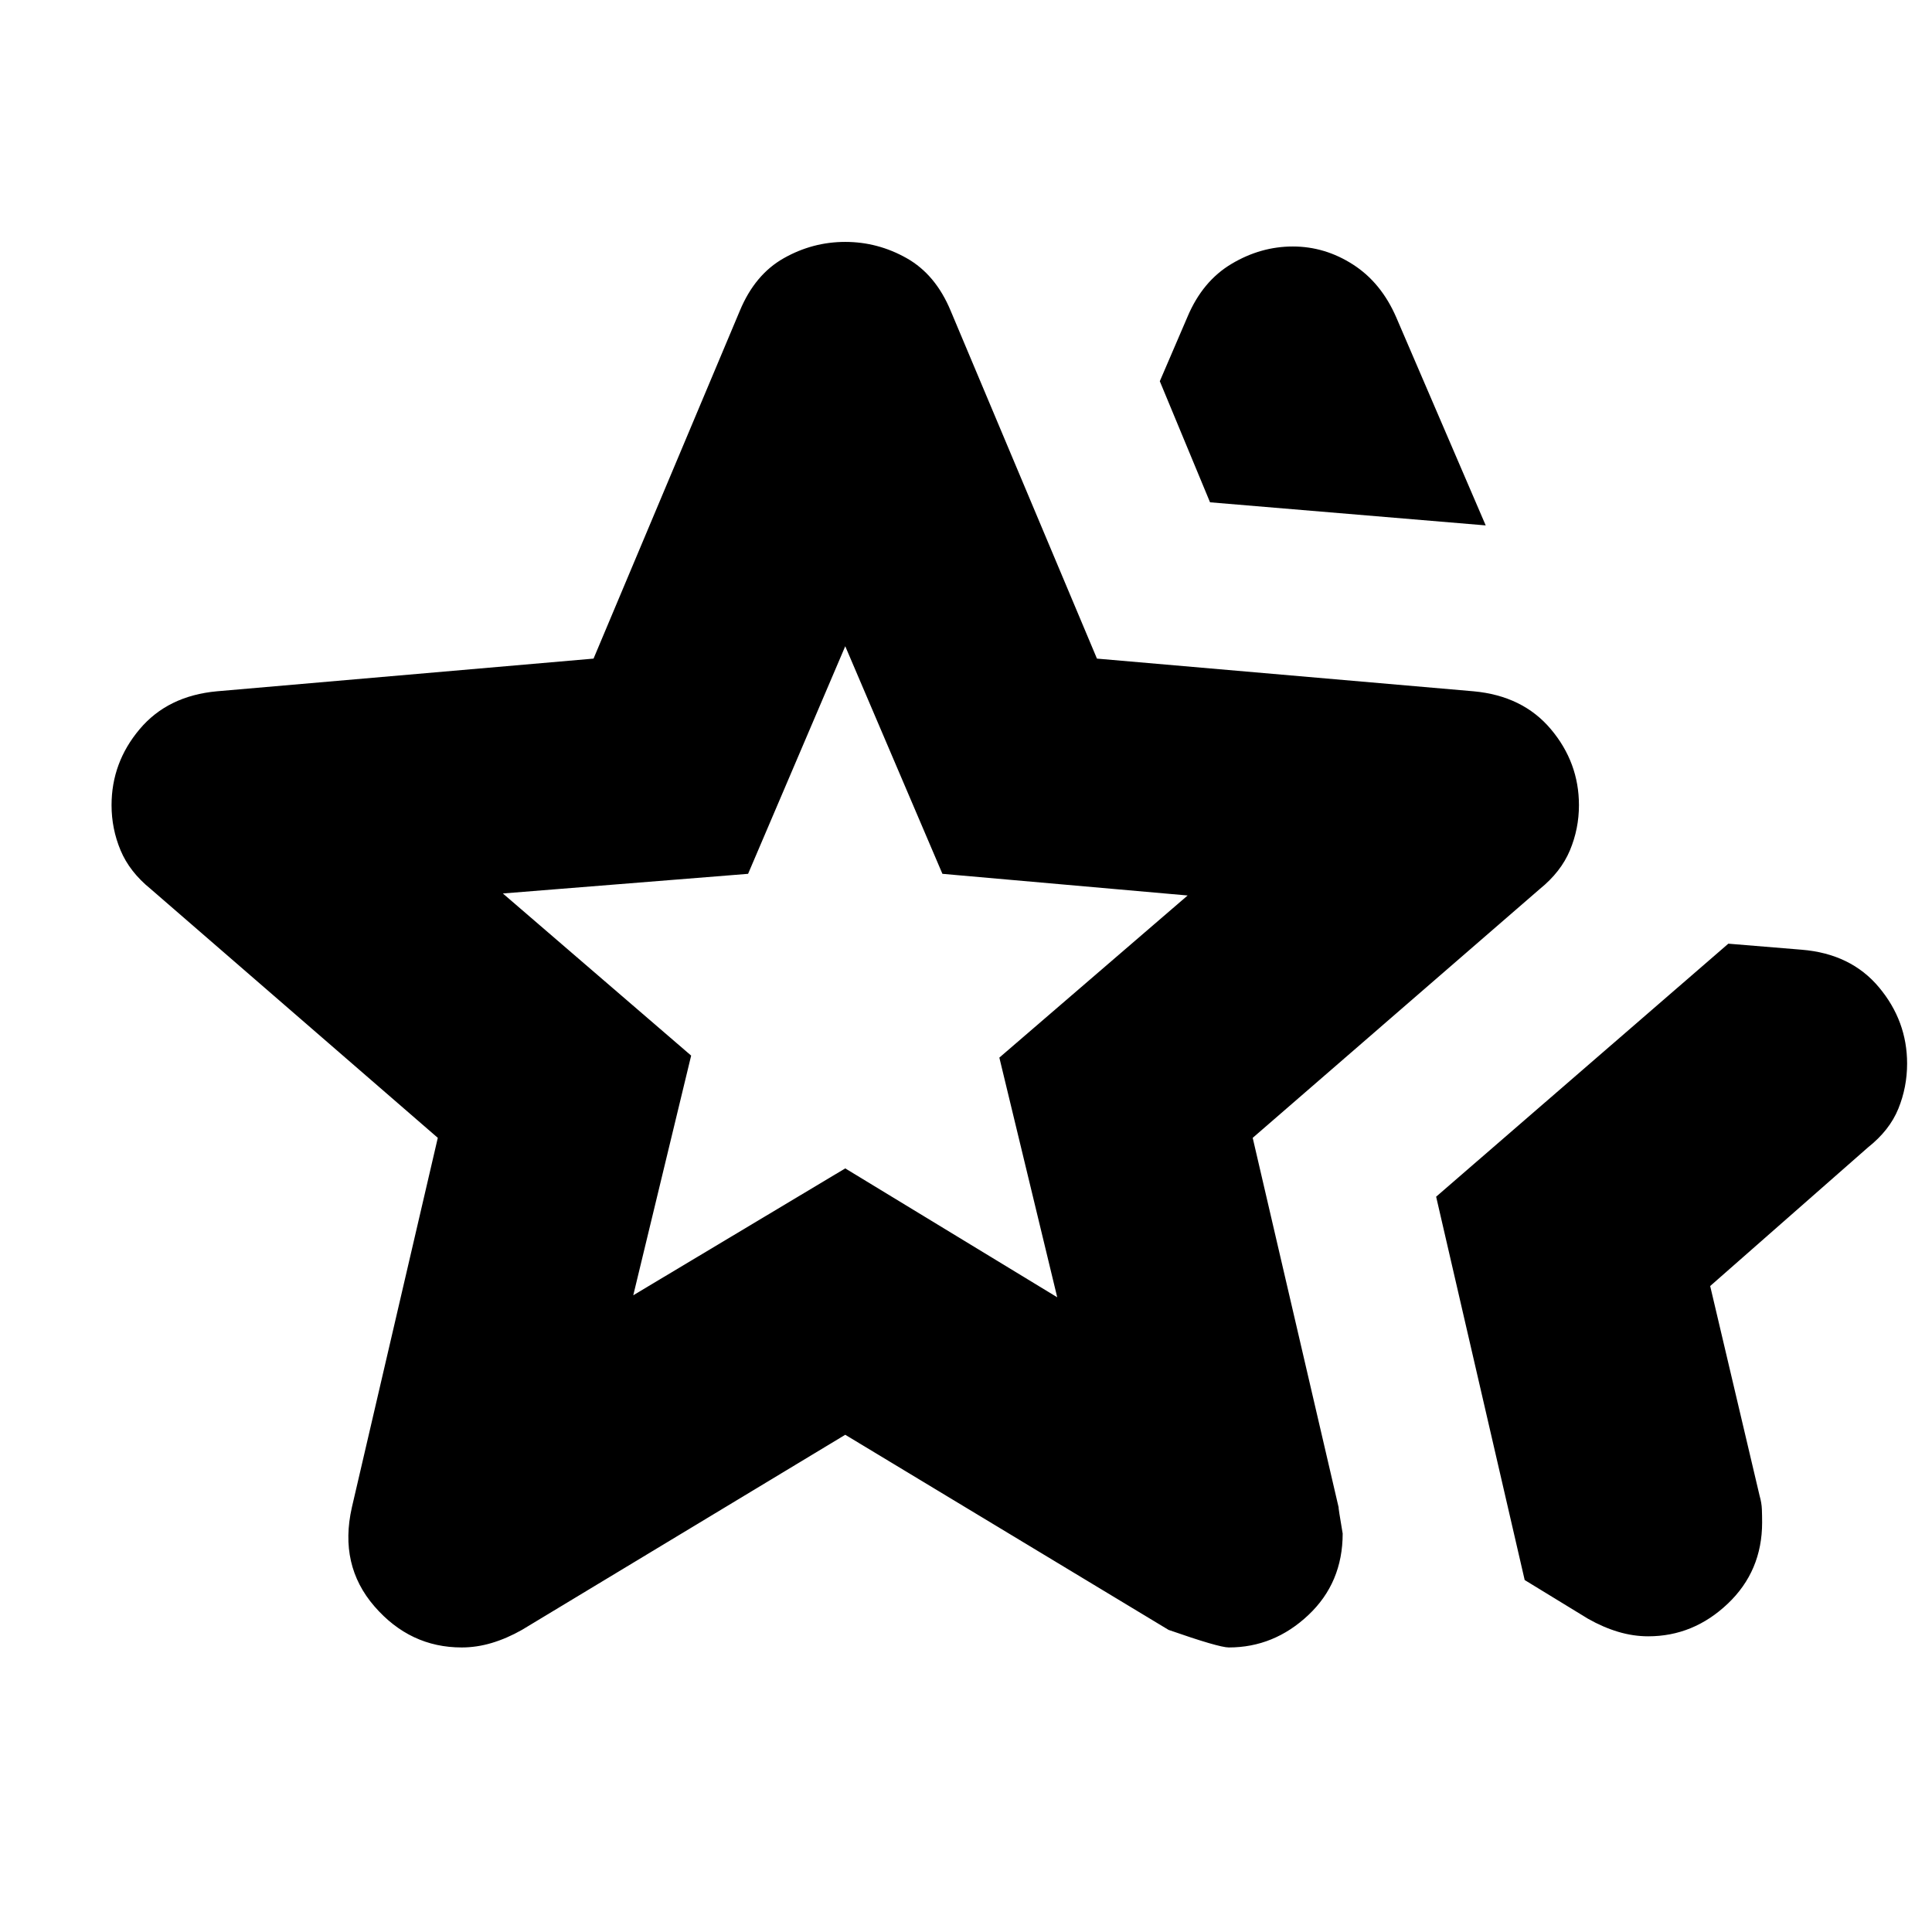 <svg xmlns="http://www.w3.org/2000/svg" height="24" viewBox="0 -960 960 960" width="24"><path d="M713.61-365.37 858.8-491.09l36.48 3q24.44 2 38.39 18.7 13.96 16.69 13.96 37.89 0 11.72-4.36 22.43-4.36 10.72-15.07 19.2l-78.42 68.89 24.57 104.26q1 3.48 1.12 6.72.12 3.24.12 6.48 0 24.19-17.08 40.39-17.07 16.2-39.51 16.2-7.48 0-14.96-2.24-7.47-2.24-14.95-6.48l-31.48-19.24-44-190.48ZM601.26-710.41l-24.96-60.16 13.77-32.04q7.47-17.72 21.93-26.31 14.46-8.6 30.41-8.6 15.96 0 29.92 8.98 13.95 8.97 21.43 26.17l44.48 103.44-136.98-11.48ZM314.67-316.39 420-379.43l105.33 64.04-28.76-119.09 93.56-80.56-121.85-10.76L420-638.89 371.72-525.8l-121.85 9.76 93.56 80.56-28.76 119.09ZM174.83-210.93l42.71-183.68L74.87-518.28q-10.48-8.48-14.96-19.2-4.48-10.72-4.48-22.43 0-21.2 13.96-37.77 13.96-16.58 38.39-18.82l187.15-16.24 72.72-172.91q7.48-17.96 21.82-26.06 14.33-8.09 30.53-8.09 16.2 0 30.53 8.09 14.34 8.1 21.82 26.06l72.72 172.91 187.15 16.24q24.43 2.24 38.39 18.82 13.96 16.57 13.96 37.77 0 11.71-4.48 22.43-4.48 10.72-14.96 19.2L622.46-394.61l42.71 183.68q-.24-.24 2 12.95 0 24.44-17.07 40.51-17.08 16.08-39.51 16.08-4.96 0-29.92-8.72L420-247.07l-160.67 96.96q-7.48 4.24-14.96 6.48t-14.96 2.24q-25.67 0-43.37-20.44-17.69-20.43-11.21-49.1ZM420-457.76Z"/></svg>